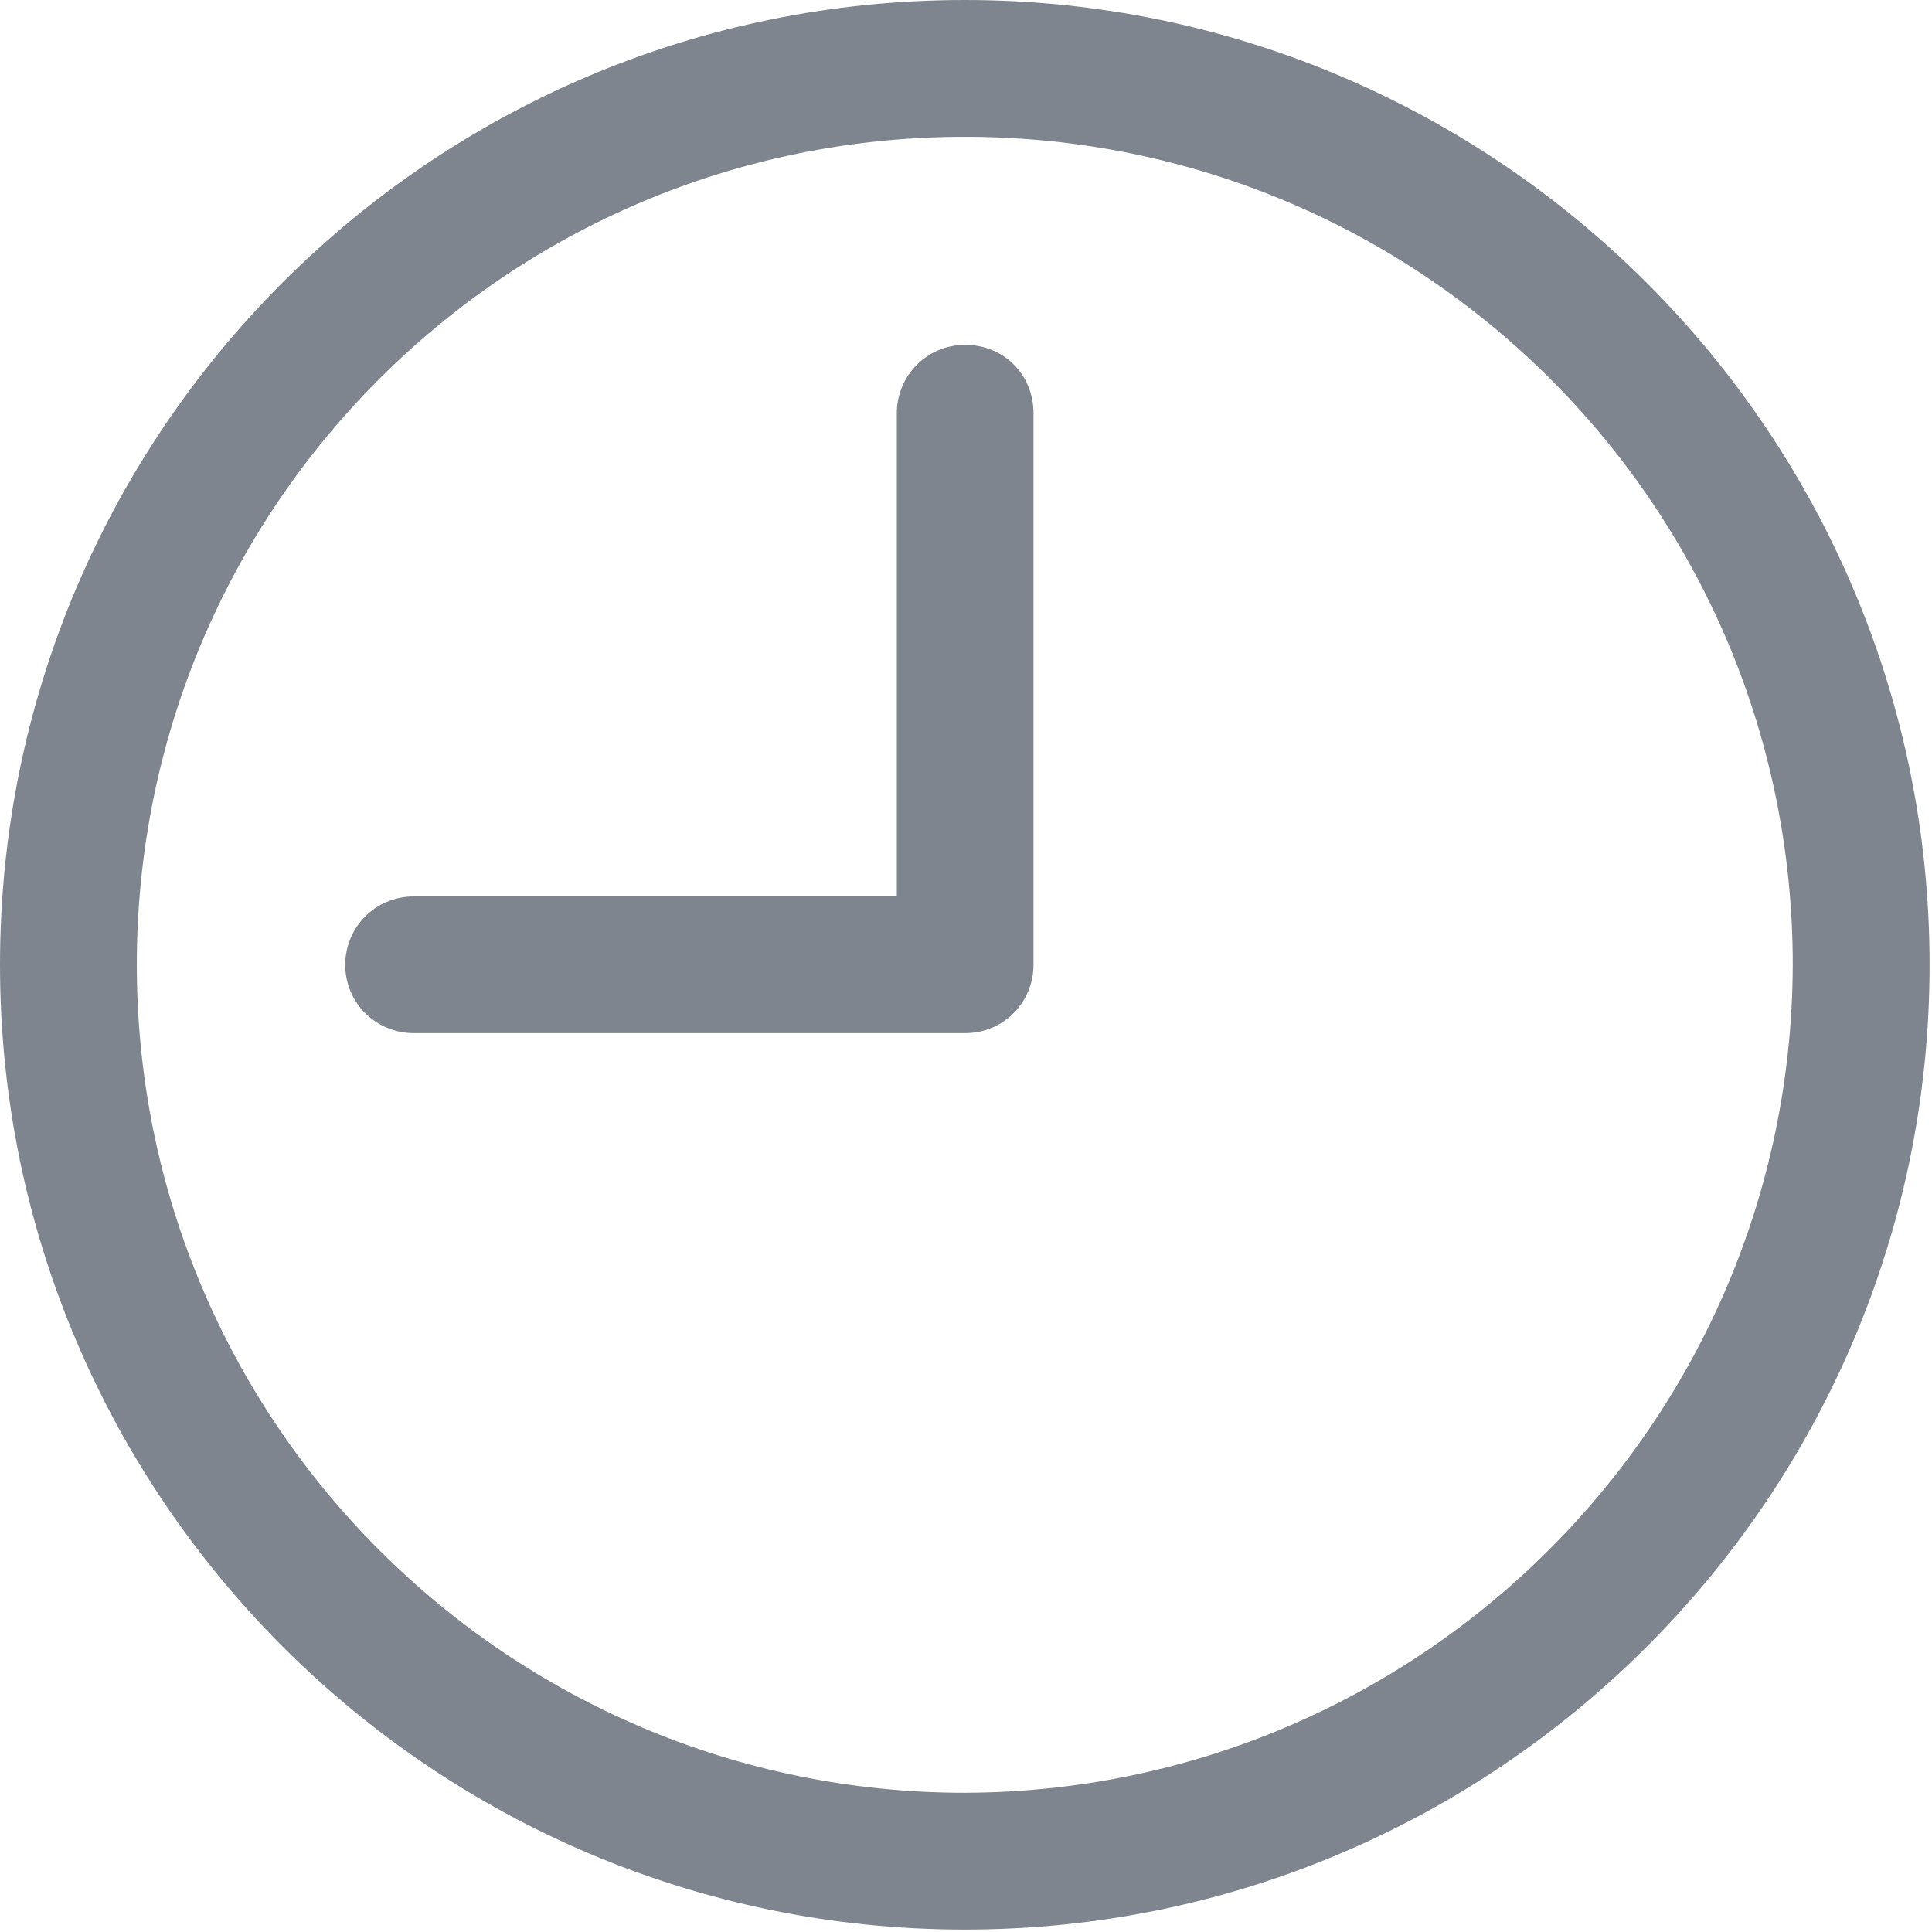 <svg width="16" height="16" viewBox="0 0 16 16" fill="none" xmlns="http://www.w3.org/2000/svg">
<path d="M7.99 0C3.57 0 0 3.583 0 7.99C0 12.397 3.583 15.98 7.99 15.98C12.397 15.98 15.98 12.397 15.98 7.99C15.98 3.583 12.397 0 7.99 0ZM7.99 14.847C4.21 14.847 1.133 11.782 1.133 7.99C1.133 4.198 4.198 1.133 7.99 1.133C11.782 1.133 14.847 4.198 14.847 7.99C14.835 11.77 11.77 14.835 7.99 14.847Z" fill="#7E858E"/>
<path d="M7.993 2.856C7.673 2.856 7.427 3.115 7.427 3.423V7.424H3.426C3.106 7.424 2.859 7.682 2.859 7.99C2.859 8.31 3.118 8.556 3.426 8.556H7.993C8.313 8.556 8.559 8.298 8.559 7.99V3.423C8.559 3.102 8.313 2.856 7.993 2.856Z" fill="#7E858E"/>
</svg>
